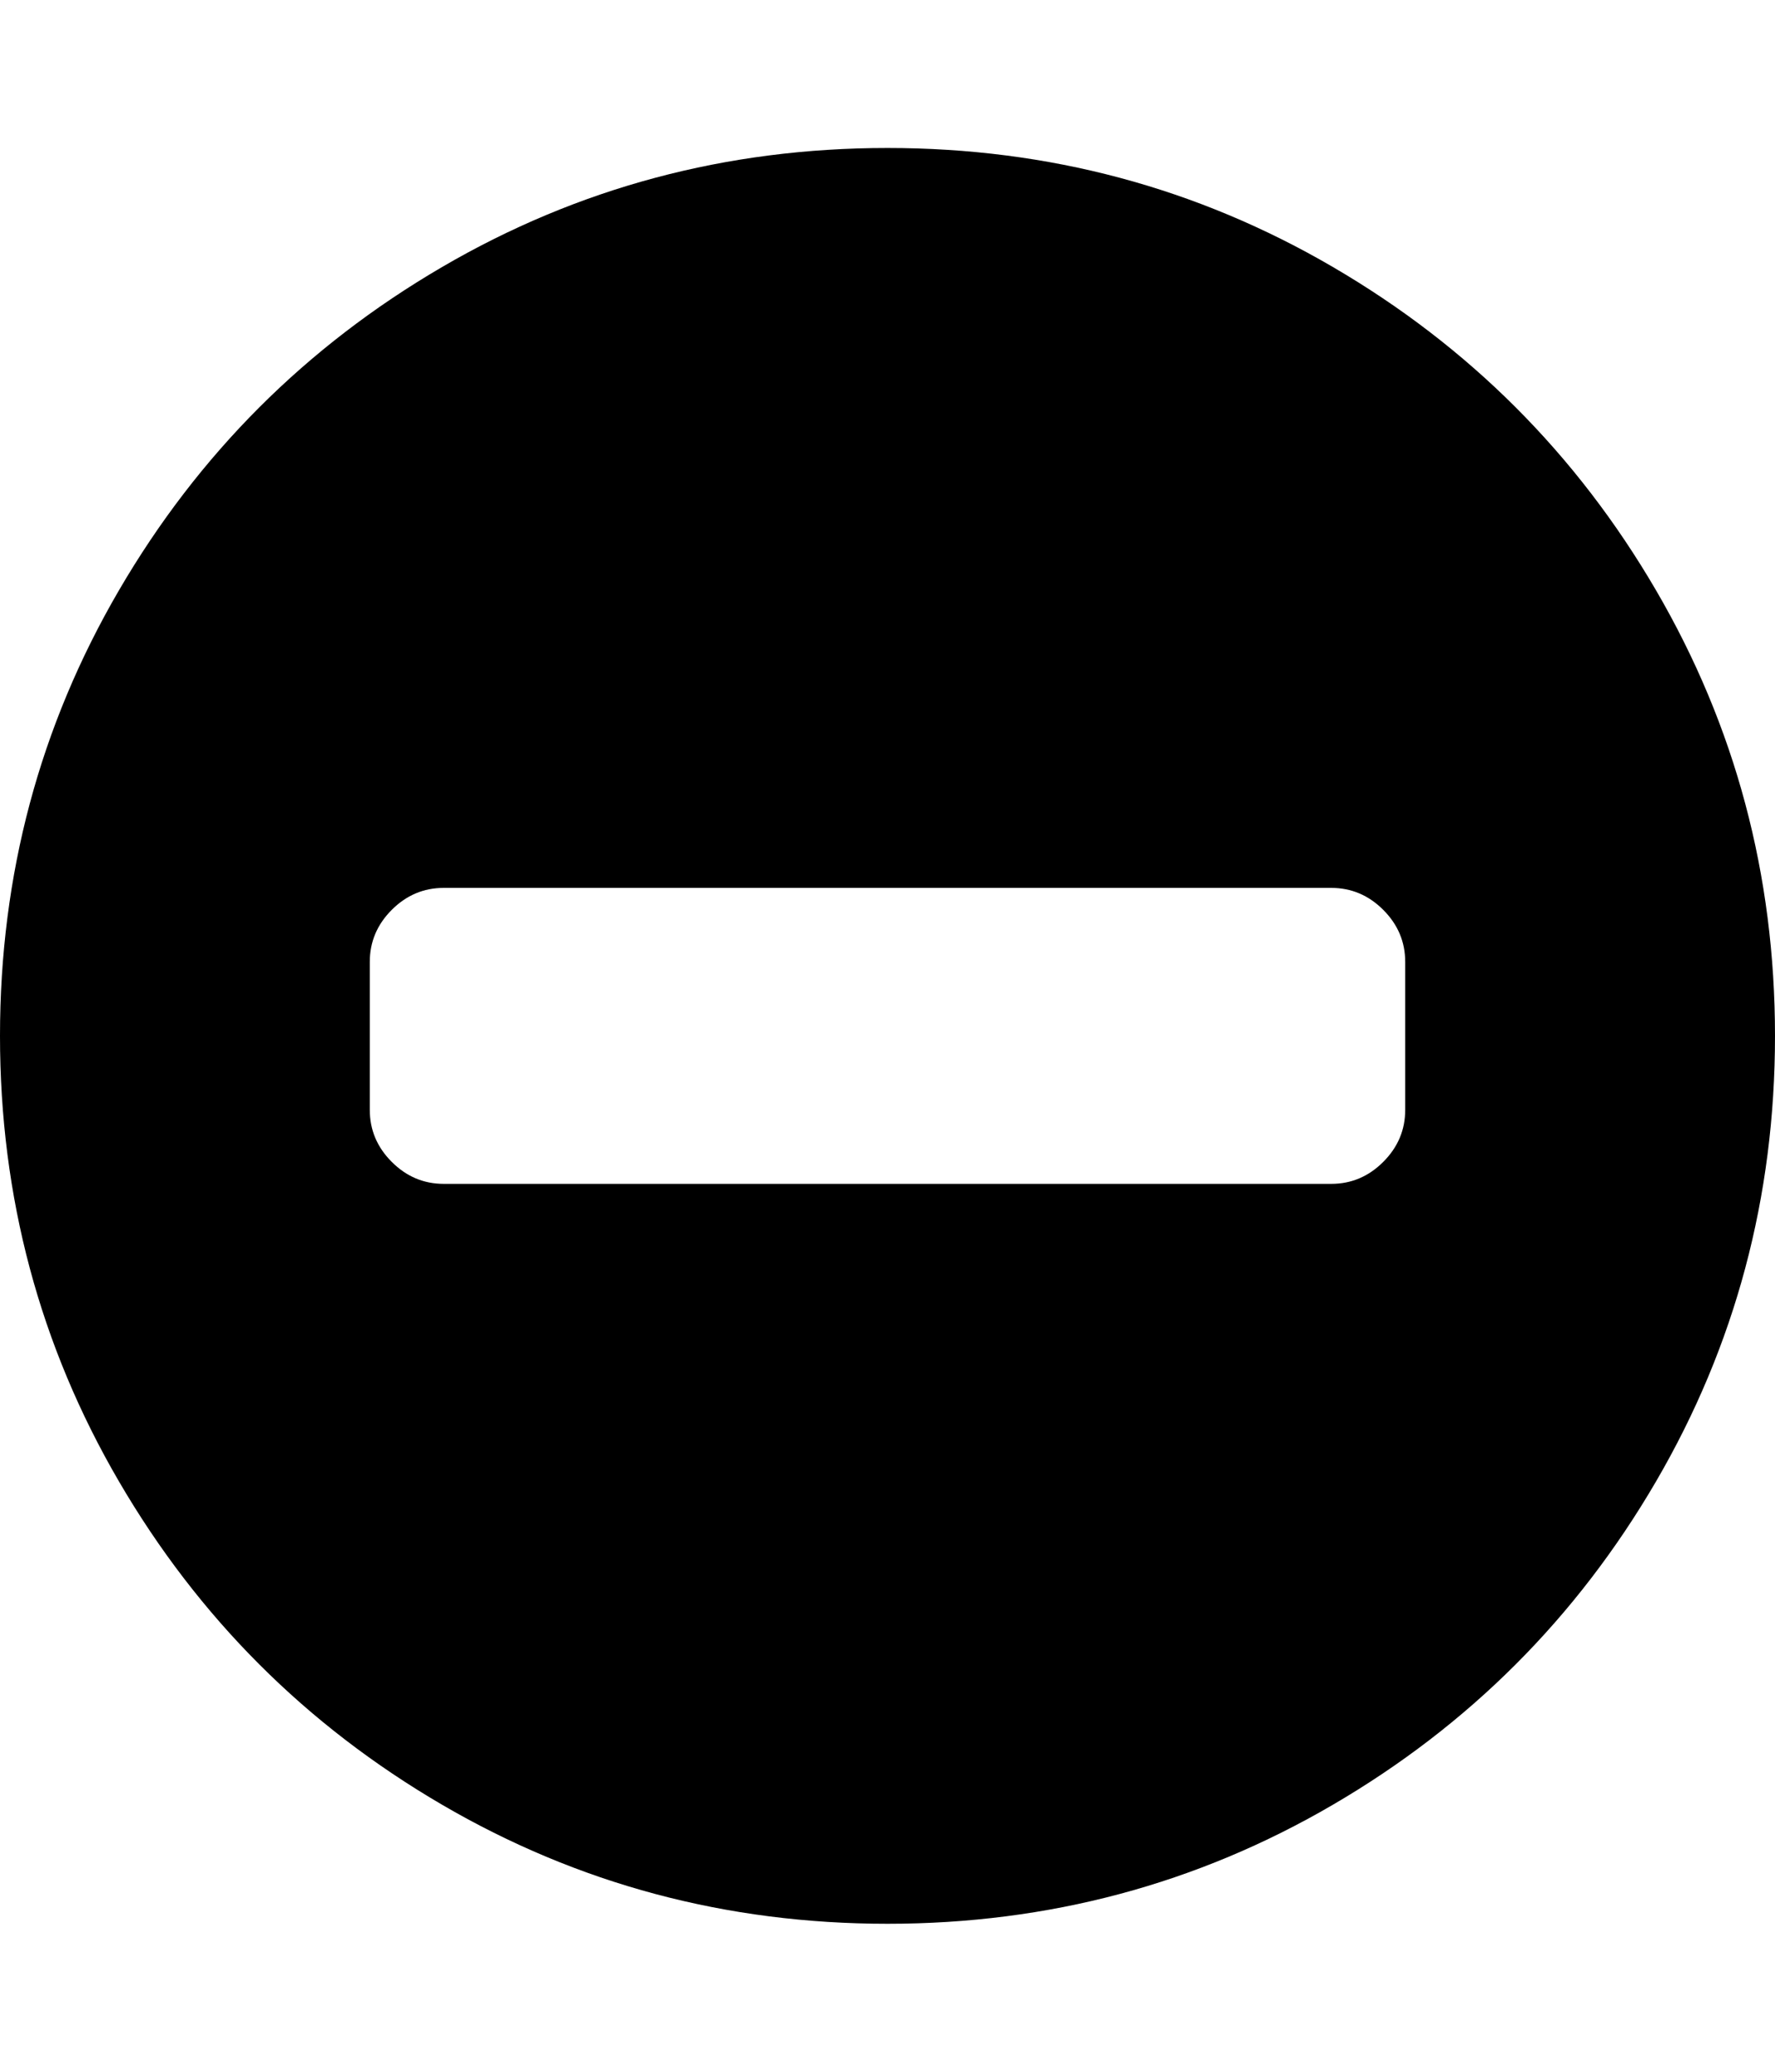 <svg height="1000px" width="857.143px" xmlns="http://www.w3.org/2000/svg">
  <g>
    <path d="M0 500c0 -77.753 19.159 -149.461 57.478 -215.123c38.318 -65.662 90.308 -117.652 155.971 -155.971c65.662 -38.318 137.369 -57.477 215.122 -57.477c77.753 0 149.461 19.159 215.123 57.477c65.662 38.319 117.653 90.309 155.971 155.971c38.319 65.662 57.478 137.37 57.478 215.123c0 77.753 -19.159 149.461 -57.478 215.123c-38.318 65.662 -90.309 117.652 -155.971 155.971c-65.662 38.318 -137.37 57.477 -215.123 57.477c-77.753 0 -149.46 -19.159 -215.122 -57.477c-65.663 -38.319 -117.653 -90.309 -155.971 -155.971c-38.319 -65.662 -57.478 -137.37 -57.478 -215.123c0 0 0 0 0 0m178.571 35.714c0 9.673 3.535 18.043 10.603 25.112c7.069 7.068 15.439 10.603 25.112 10.603c0 0 428.571 0 428.571 0c9.673 0 18.043 -3.535 25.112 -10.603c7.068 -7.069 10.602 -15.439 10.602 -25.112c0 0 0 -71.428 0 -71.428c0 -9.673 -3.534 -18.043 -10.602 -25.112c-7.069 -7.068 -15.439 -10.603 -25.112 -10.603c0 0 -428.571 0 -428.571 0c-9.673 0 -18.043 3.535 -25.112 10.603c-7.068 7.069 -10.603 15.439 -10.603 25.112c0 0 0 71.428 0 71.428c0 0 0 0 0 0" />
  </g>
</svg>